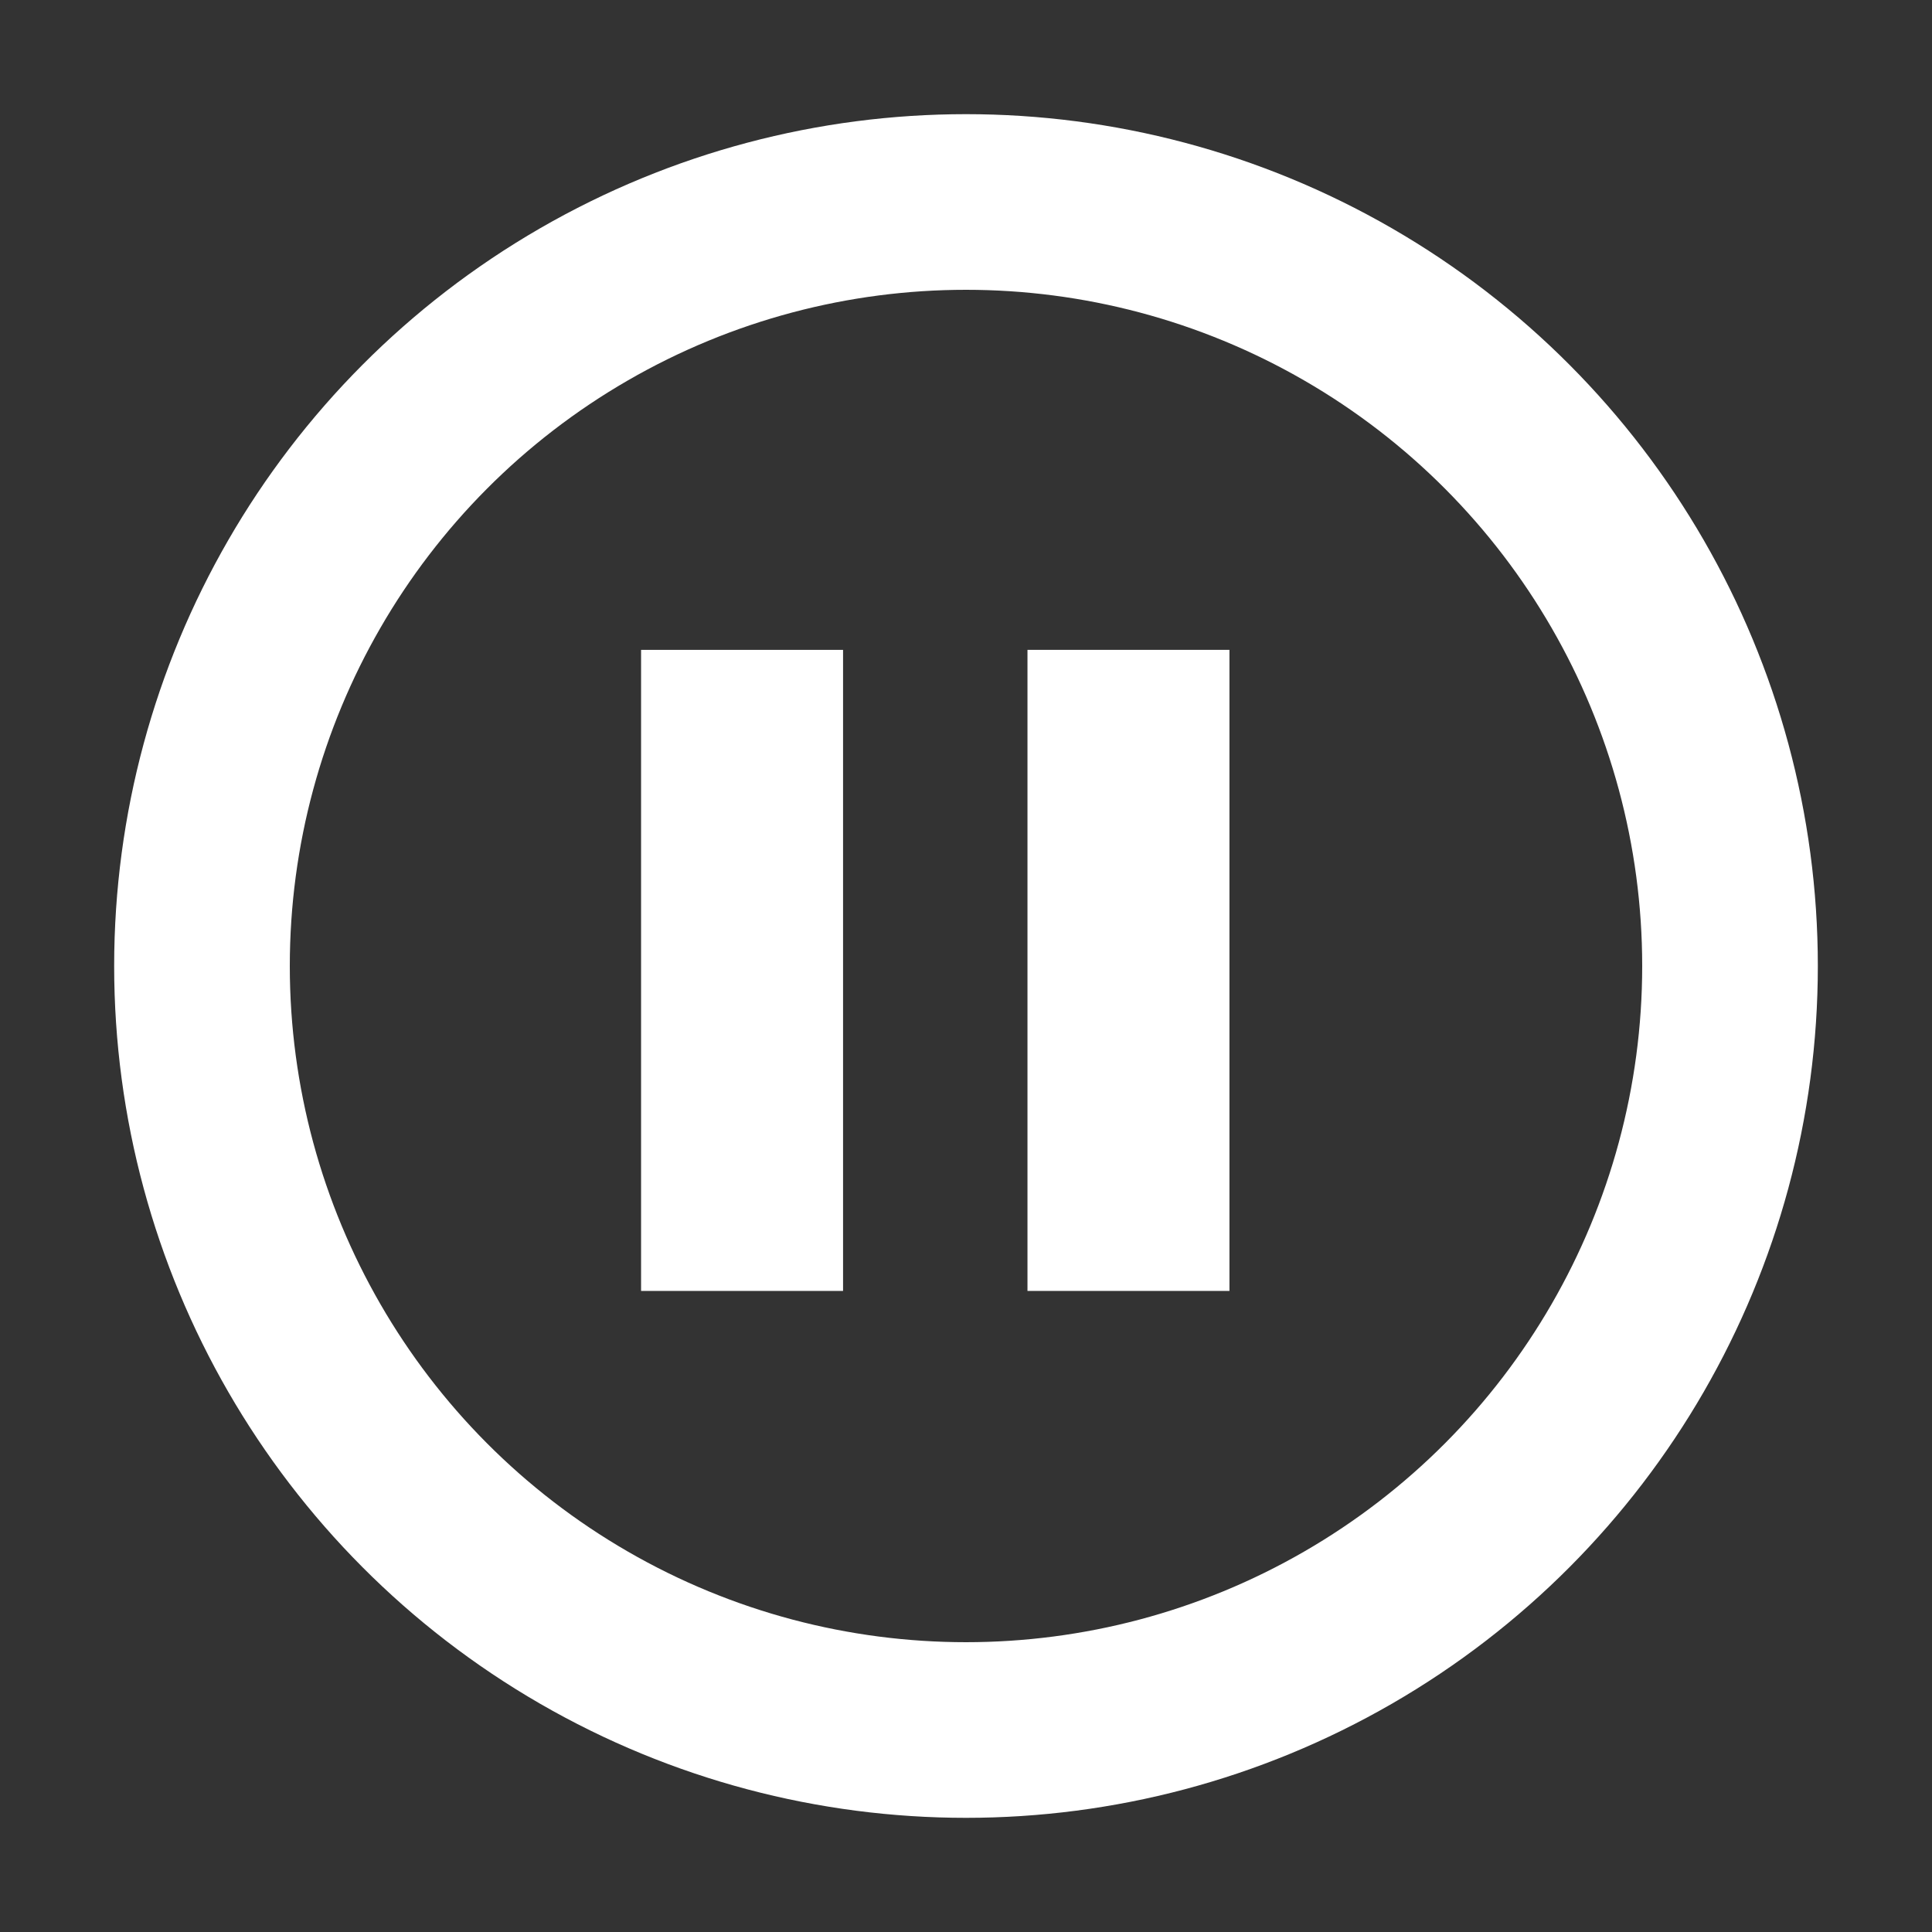 <?xml version="1.0" encoding="utf-8"?>
<!-- Generator: Adobe Illustrator 27.0.0, SVG Export Plug-In . SVG Version: 6.00 Build 0)  -->
<svg version="1.1" id="Calque_1" xmlns="http://www.w3.org/2000/svg" xmlns:xlink="http://www.w3.org/1999/xlink" x="0px" y="0px"
	 viewBox="0 0 22 22" style="enable-background:new 0 0 22 22;" xml:space="preserve">
<rect x="0" y="0" width="22" height="22" fill="#333333" stroke="none"/>
<style type="text/css">
	.st0{fill:#FFFFFF;}
	.st1{fill:none;stroke:#FFFFFF;stroke-width:2;}
	.st2{fill:none;stroke:#FFFFFF;stroke-width:2;stroke-linejoin:round;}
</style>
<path class="st0" d="M8.3,8.4h0.3v5.3H8.3V8.4z"/>
<path class="st0" d="M12.7,8.4H13v5.3h-0.3V8.4z"/>
<path class="st1" d="M8.3,8.4h0.3v5.3H8.3V8.4z"/>
<path class="st1" d="M12.7,8.4H13v5.3h-0.3V8.4z"/>
<circle class="st2" cx="11" cy="11" r="8.7"/>
</svg>
